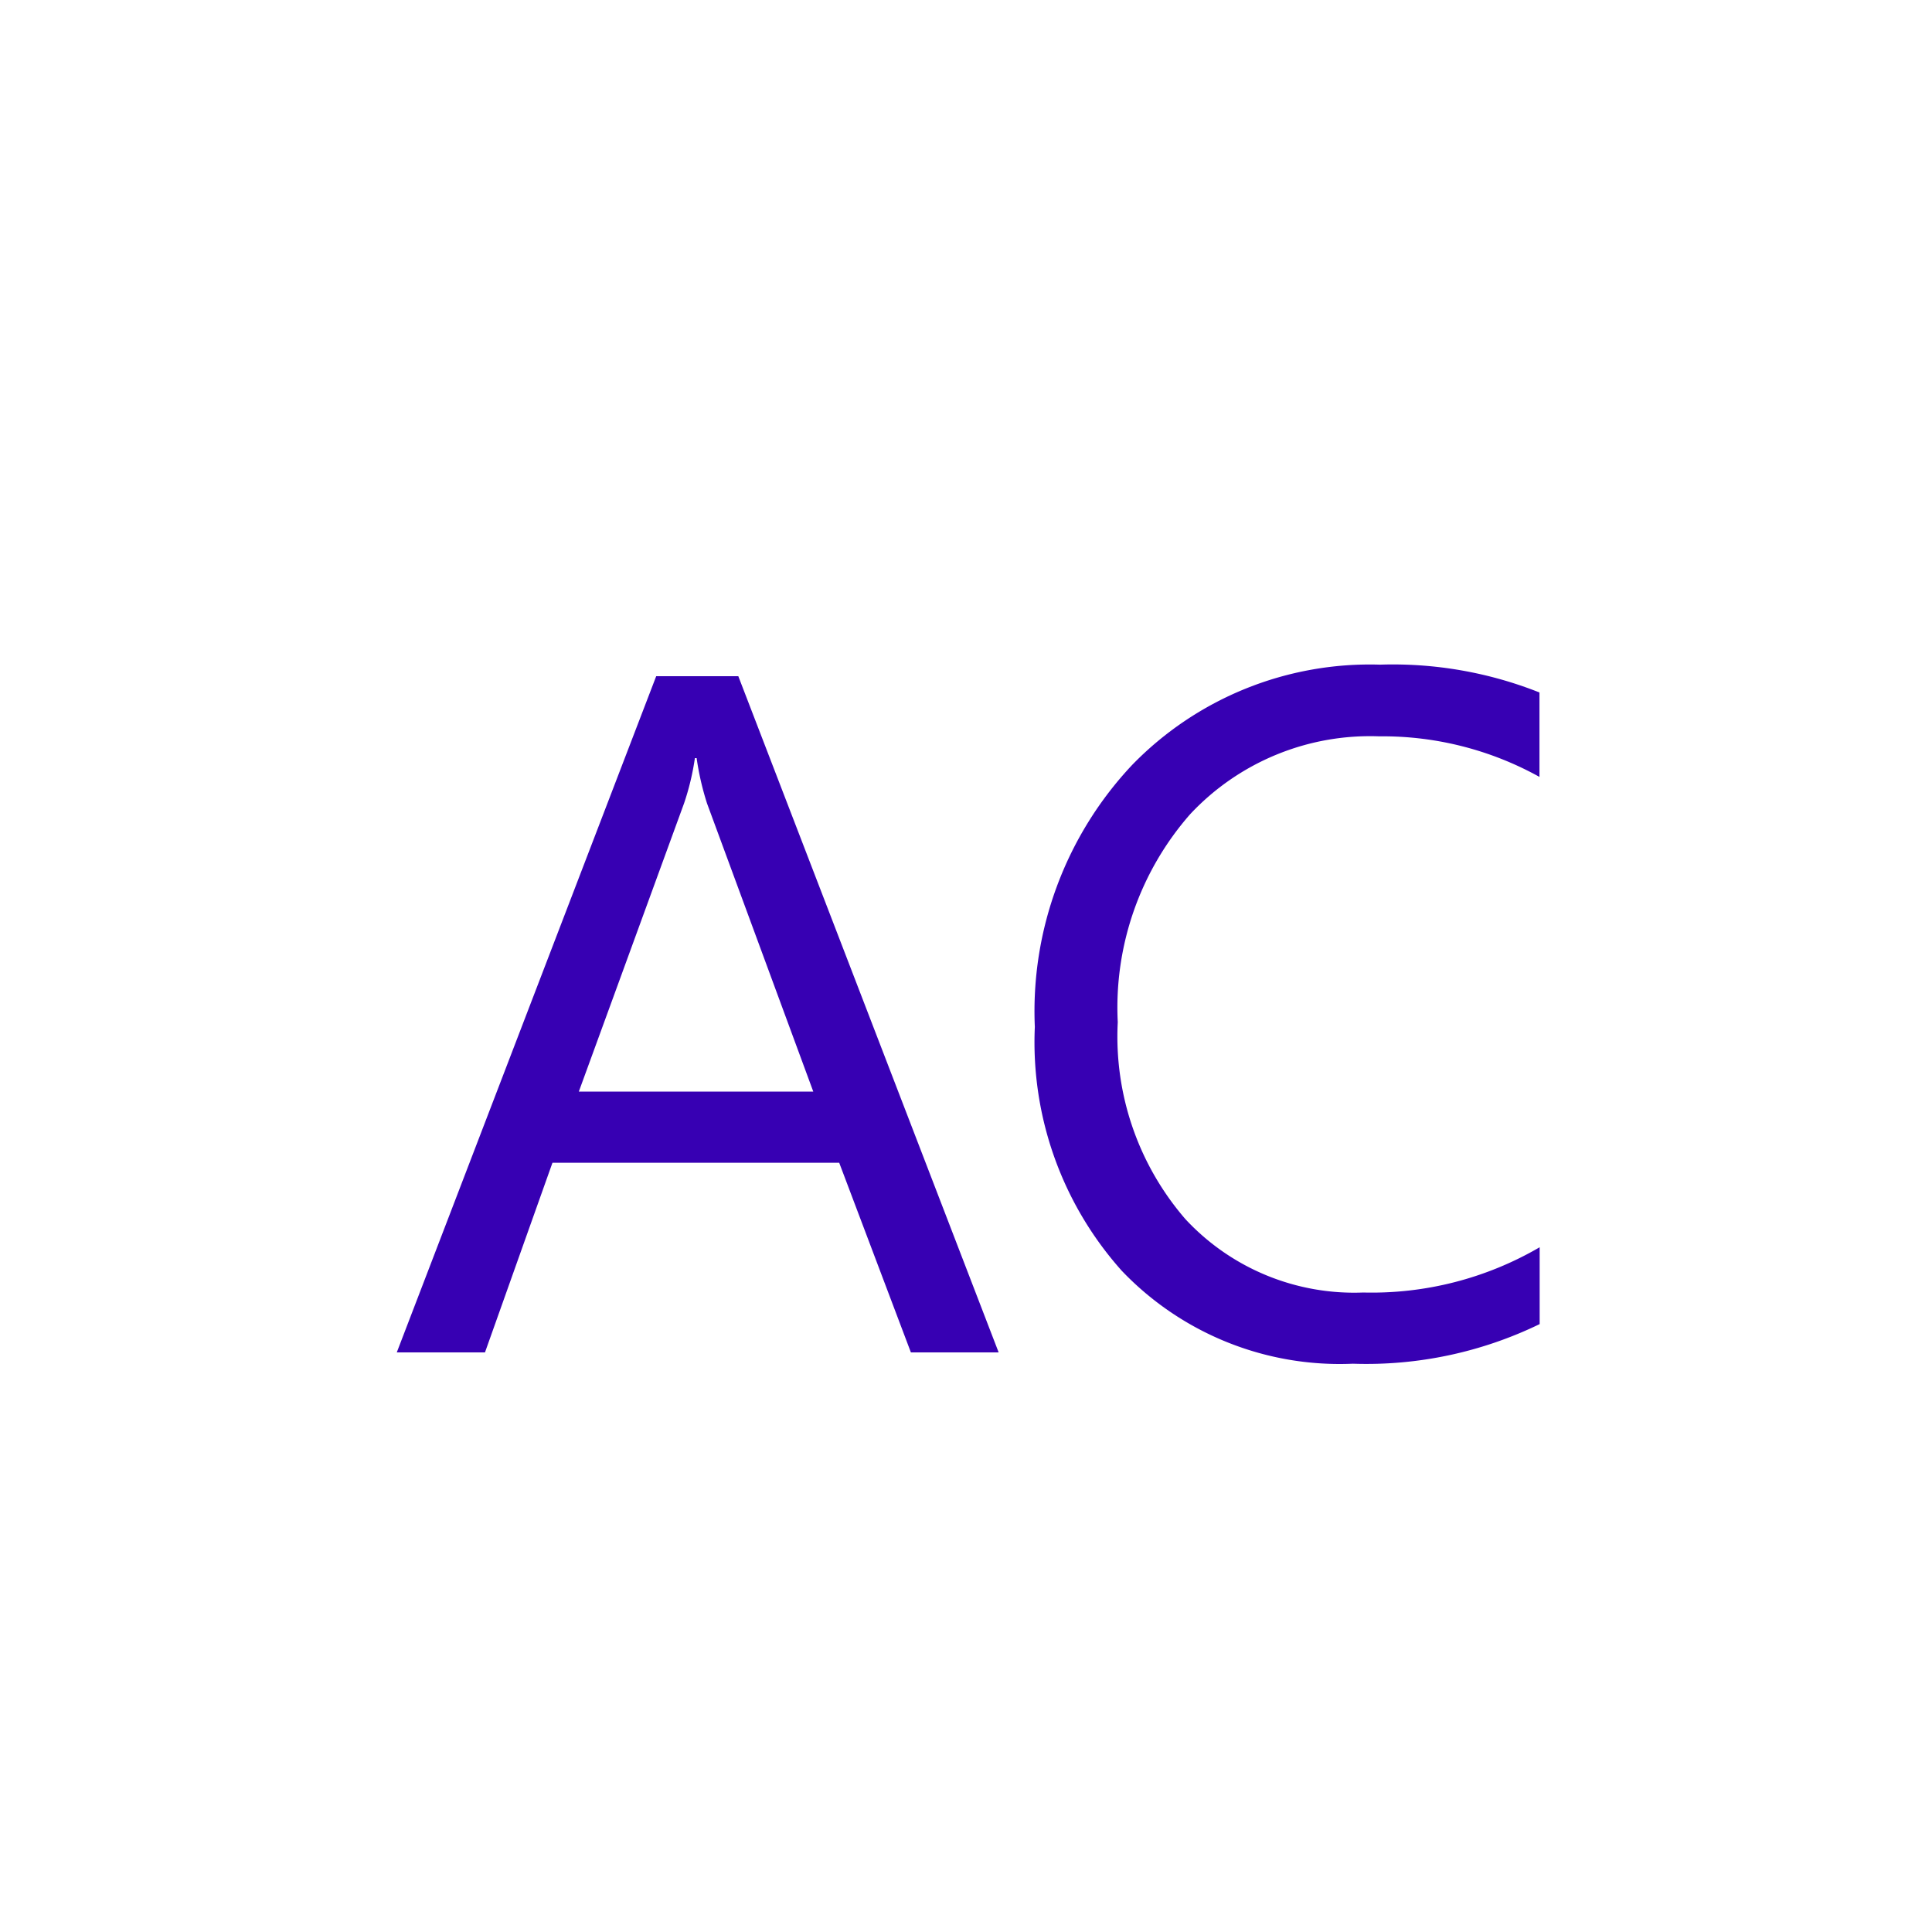 <svg xmlns="http://www.w3.org/2000/svg" width="40" height="40" viewBox="0 0 40 40">
  <g id="AC_plain" transform="translate(-125 -352)">
    <path id="Path_62" data-name="Path 62" d="M20,0A20,20,0,1,1,0,20,20,20,0,0,1,20,0Z" transform="translate(125 352)" fill="none"/>
    <path id="Path_61" data-name="Path 61" d="M12.676,0H10.859L9.375-3.926H3.438L2.041,0H.215L5.586-14h1.7ZM8.838-5.4l-2.2-5.967a5.713,5.713,0,0,1-.215-.937H6.387a5.231,5.231,0,0,1-.225.938L3.984-5.4ZM23.877-.586a8.214,8.214,0,0,1-3.867.82,6.236,6.236,0,0,1-4.785-1.924,7.1,7.1,0,0,1-1.8-5.049,7.44,7.44,0,0,1,2.021-5.43,6.861,6.861,0,0,1,5.127-2.07,8.22,8.22,0,0,1,3.3.576v1.748a6.694,6.694,0,0,0-3.32-.84,5.1,5.1,0,0,0-3.911,1.611,6.07,6.07,0,0,0-1.5,4.307,5.776,5.776,0,0,0,1.4,4.077A4.768,4.768,0,0,0,20.225-1.24a6.9,6.9,0,0,0,3.652-.937Z" transform="translate(133 380)" fill="#3700b3"/>
  </g>
</svg>
